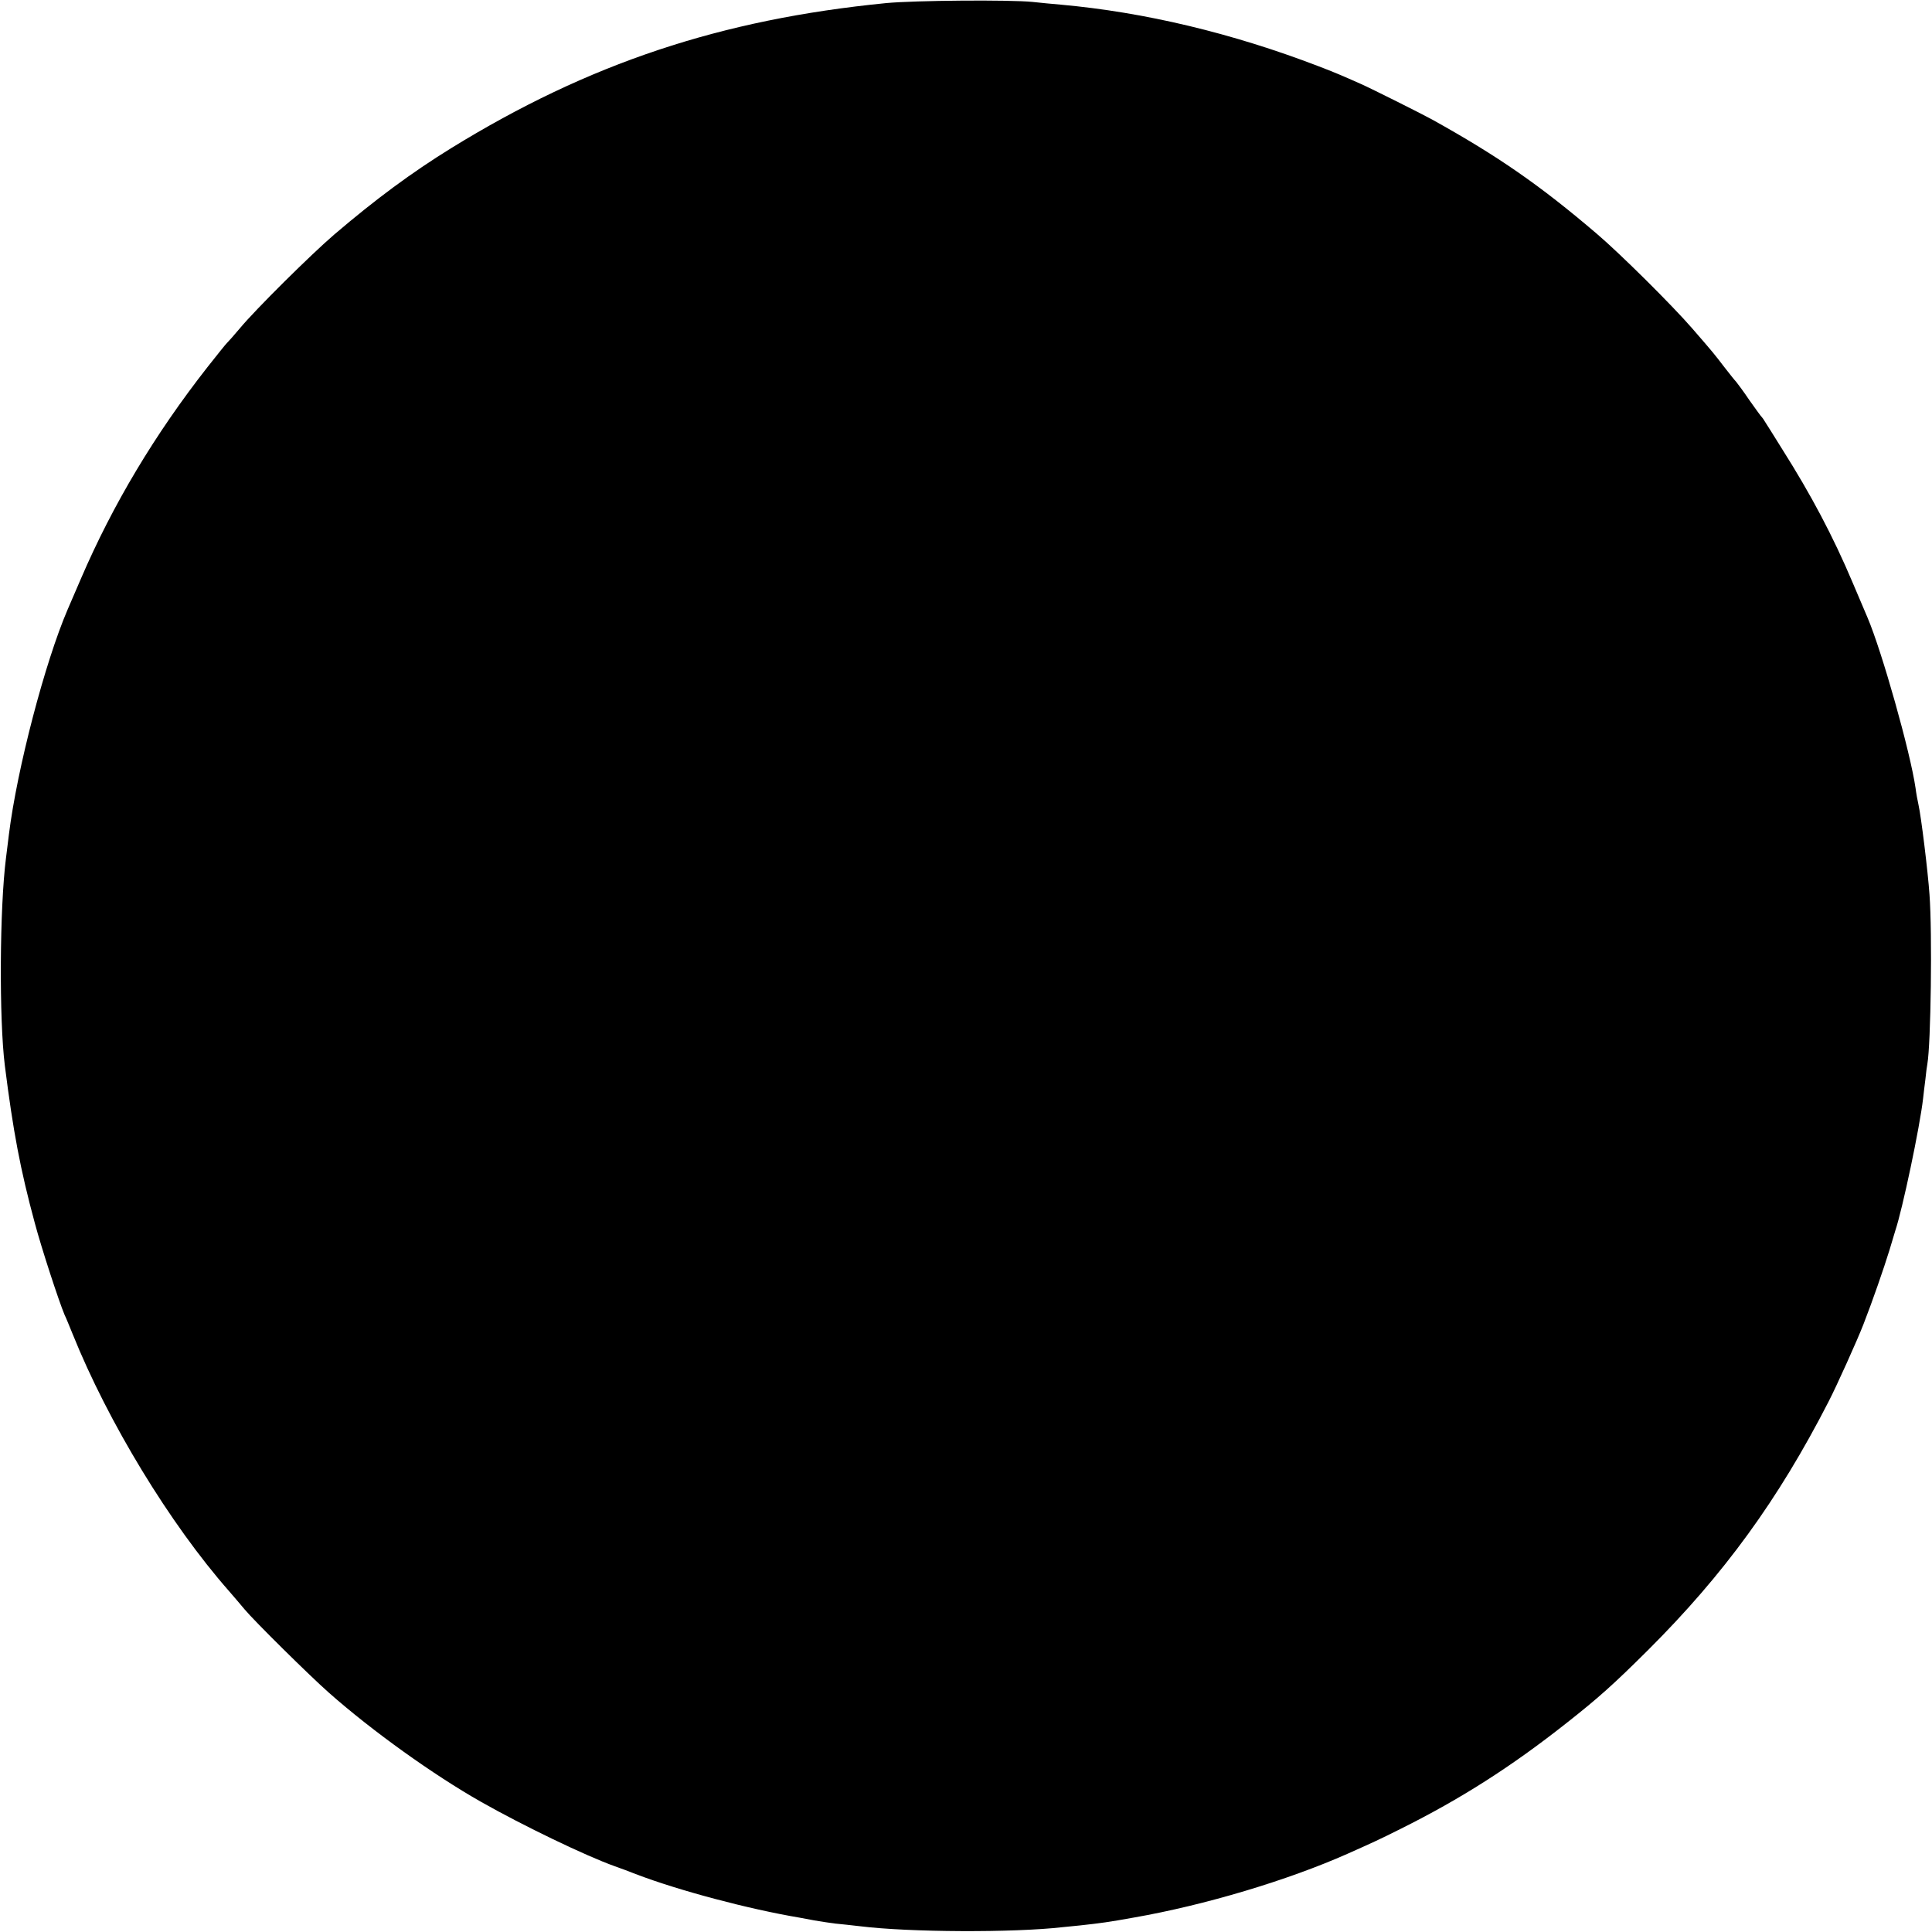 <?xml version="1.0" standalone="no"?>
<!DOCTYPE svg PUBLIC "-//W3C//DTD SVG 20010904//EN"
 "http://www.w3.org/TR/2001/REC-SVG-20010904/DTD/svg10.dtd">
<svg version="1.0" xmlns="http://www.w3.org/2000/svg"
 width="1000pt" height="1000pt" viewBox="0 0 1000 1000"
 preserveAspectRatio="xMidYMid meet">
<g transform="translate(0,1000) scale(0.1,-0.1)"
fill="#000000" stroke="none">
<path d="M4587 9984 c-854 -84 -1540 -312 -2252 -751 -204 -126 -392 -265
-605 -447 -119 -102 -408 -388 -489 -486 -30 -36 -60 -69 -66 -75 -6 -5 -51
-62 -101 -125 -272 -347 -490 -711 -655 -1095 -33 -77 -64 -149 -69 -160 -117
-272 -262 -825 -304 -1165 -3 -25 -10 -79 -15 -121 -33 -258 -36 -834 -6
-1074 43 -341 80 -538 155 -815 36 -135 125 -406 154 -475 8 -16 26 -61 42
-100 183 -455 503 -982 809 -1330 29 -33 65 -76 81 -95 49 -59 334 -341 437
-432 224 -198 541 -425 788 -565 219 -124 541 -279 692 -333 29 -10 77 -28
107 -40 222 -85 583 -181 850 -226 14 -3 48 -9 75 -14 28 -5 75 -12 105 -16
30 -3 89 -9 130 -14 257 -32 797 -34 1050 -5 19 2 60 6 90 9 109 12 147 17
280 41 366 64 794 192 1105 330 132 59 155 69 275 129 311 155 571 321 855
545 169 133 247 203 426 381 392 391 673 777 933 1284 43 83 150 321 181 401
48 123 106 291 135 385 12 41 26 86 30 100 37 110 127 536 144 685 2 22 8 67
12 100 3 33 8 68 10 78 18 103 26 675 11 877 -8 117 -43 403 -57 465 -5 22
-12 60 -15 85 -27 187 -174 708 -249 884 -7 17 -42 99 -77 181 -101 239 -215
454 -363 688 -44 71 -85 136 -91 145 -5 9 -12 19 -15 22 -4 3 -32 42 -64 87
-31 46 -63 89 -69 96 -7 7 -34 41 -62 77 -53 69 -54 71 -166 200 -103 119
-375 389 -494 490 -295 252 -512 402 -850 590 -52 29 -318 162 -370 185 -101
45 -139 61 -220 92 -448 172 -902 280 -1335 319 -41 3 -106 10 -145 14 -119
12 -611 8 -758 -6z"/>
</g>
</svg>
